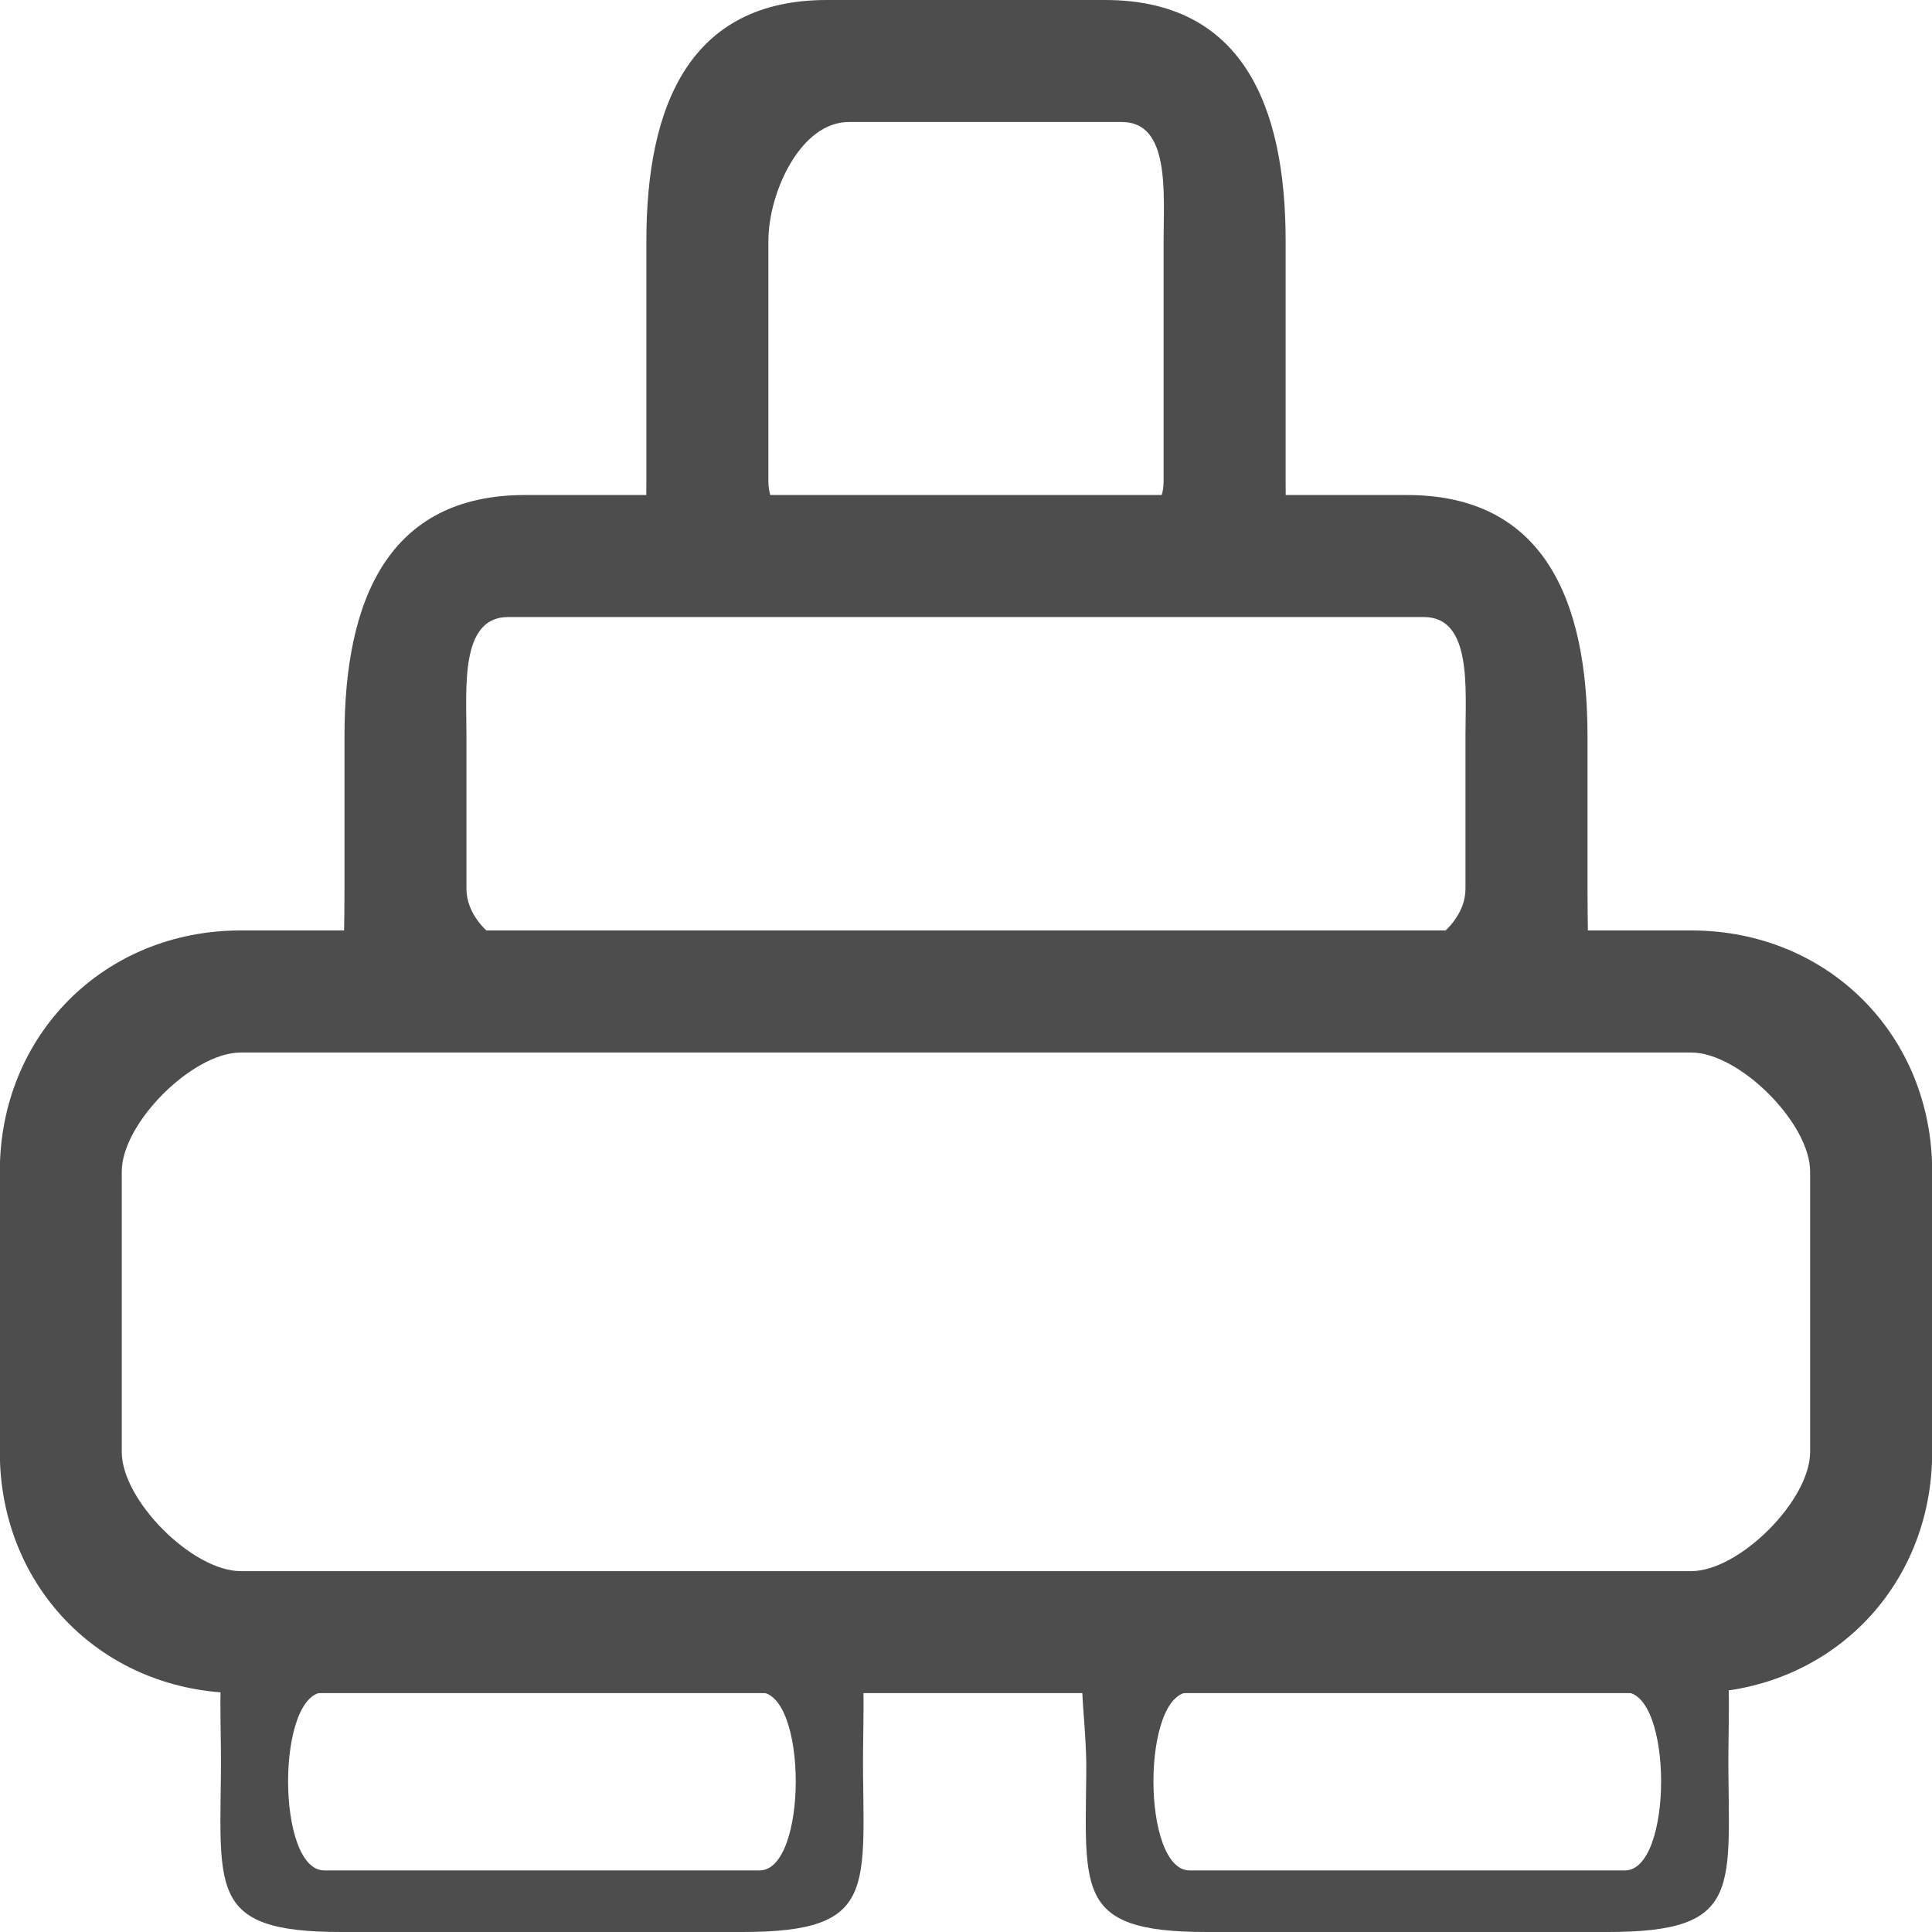 <?xml version="1.0" encoding="UTF-8" standalone="no"?>
<svg
   xmlns:dc="http://purl.org/dc/elements/1.1/"
   xmlns:cc="http://creativecommons.org/ns#"
   xmlns:rdf="http://www.w3.org/1999/02/22-rdf-syntax-ns#"
   xmlns:svg="http://www.w3.org/2000/svg"
   xmlns="http://www.w3.org/2000/svg"
   xmlns:sodipodi="http://sodipodi.sourceforge.net/DTD/sodipodi-0.dtd"
   xmlns:inkscape="http://www.inkscape.org/namespaces/inkscape"
   t="1555040572585"
   class="icon"
   style=""
   viewBox="0 0 1024 1024"
   version="1.1"
   p-id="2888"
   width="200"
   height="200"
   id="svg12"
   sodipodi:docname="电极设计.svg"
   inkscape:version="0.92.4 (5da689c313, 2019-01-14)">
  <sodipodi:namedview
     pagecolor="#ffffff"
     bordercolor="#666666"
     borderopacity="1"
     objecttolerance="10"
     gridtolerance="10"
     guidetolerance="10"
     inkscape:pageopacity="0"
     inkscape:pageshadow="2"
     inkscape:window-width="1920"
     inkscape:window-height="1017"
     id="namedview14"
     showgrid="false"
     inkscape:zoom="6.6875"
     inkscape:cx="62.482651"
     inkscape:cy="130.41343"
     inkscape:window-x="-8"
     inkscape:window-y="-8"
     inkscape:window-maximized="1"
     inkscape:current-layer="svg12" />
  <defs
     id="defs4">
    <style
       type="text/css"
       id="style2" />
  </defs>
  <path
     d="m 713.696,513.504 c 25.568,0 63.04,-17.024 63.04,-42.56 V 390.08 c 0,-25.536 3.488,-63.04 -22.08,-63.04 H 269.312 c -25.568,0 -22.08,37.504 -22.08,63.04 v 80.864 c 0,25.536 37.472,42.56 63.04,42.56 m -64,21.12 c -72.384,0 -63.68,8.64 -63.68,-63.68 V 390.08 c 0,-72.352 23.328,-127.712 95.68,-127.712 h 467.392 c 72.384,0 95.744,55.36 95.744,127.712 v 80.864 c 0,72.288 8.64,63.68 -63.744,63.68"
     p-id="2889"
     id="path6"
     inkscape:connector-curvature="0"
     style="fill:#4d4d4d;fill-opacity:1"
     sodipodi:nodetypes="cssssssccssssssc" />
  <path
     d="m 553.696,297.888 c 25.568,0 63.04,-17.024 63.04,-42.56 V 127.712 c 0,-25.536 3.488,-63.04 -22.08,-63.04 H 449.824 c -25.568,0 -42.56,37.504 -42.56,63.04 v 127.616 c 0,25.536 37.472,42.56 63.04,42.56 m -64.032,-19.84 c -72.384,0 -63.68,49.6 -63.68,-22.72 V 127.712 C 342.592,55.36 365.92,0 438.272,0 h 147.392 c 72.384,0 95.744,55.36 95.744,127.712 v 127.616 c 0,72.288 8.64,22.72 -63.744,22.72 M 171.872,896.896 c -25.568,0 -25.568,94.464 0,94.464 h 230.72 c 25.568,0 25.568,-94.464 0,-94.464 z m 8.96,-44.192 h 212.8 c 72.384,0 63.744,14.4 63.744,86.752 V 928.32 c 0,72.32 8.64,95.68 -63.744,95.68 h -212.8 c -72.384,0 -63.68,-23.36 -63.68,-95.68 v 11.168 c 0,-72.352 -8.704,-86.784 63.68,-86.784 z m 449.696,44.192 c -25.568,0 -25.568,94.464 0,94.464 h 230.72 c 25.568,0 25.568,-94.464 0,-94.464 z m 72.96,-44.192 h 148.8 c 72.384,0 63.744,14.4 63.744,86.752 V 928.32 c 0,72.32 8.64,95.68 -63.744,95.68 h -212.8 c -72.384,0 -63.68,-23.36 -63.68,-95.68 v 11.168 c 0,-72.288 -30.048,-86.784 127.68,-86.784 z"
     p-id="2890"
     id="path8"
     inkscape:connector-curvature="0"
     style="fill:#4d4d4d;fill-opacity:1"
     sodipodi:nodetypes="cssssssccsssssscsssssssccssccssssssssccssccs" />
  <path
     d="m 127.584,557.856 c -25.568,0 -63.04,37.472 -63.04,63.04 v 148.736 c 0,25.568 37.472,63.104 63.04,63.104 h 768.768 c 25.568,0 63.04,-37.536 63.04,-63.104 V 620.896 c 0,-25.568 -37.472,-63.04 -63.04,-63.04 z m 0,-64.704 h 768.768 c 72.384,0 127.744,55.36 127.744,127.744 v 148.736 c 0,72.448 -55.36,127.744 -127.744,127.744 H 127.584 C 55.2,897.376 -0.096,842.048 -0.096,769.632 V 620.896 c 0,-72.352 55.328,-127.744 127.68,-127.744 z"
     p-id="2891"
     id="path10"
     inkscape:connector-curvature="0"
     style="fill:#4d4d4d;fill-opacity:1"
     sodipodi:nodetypes="ssssssssssssssssss" />
</svg>
